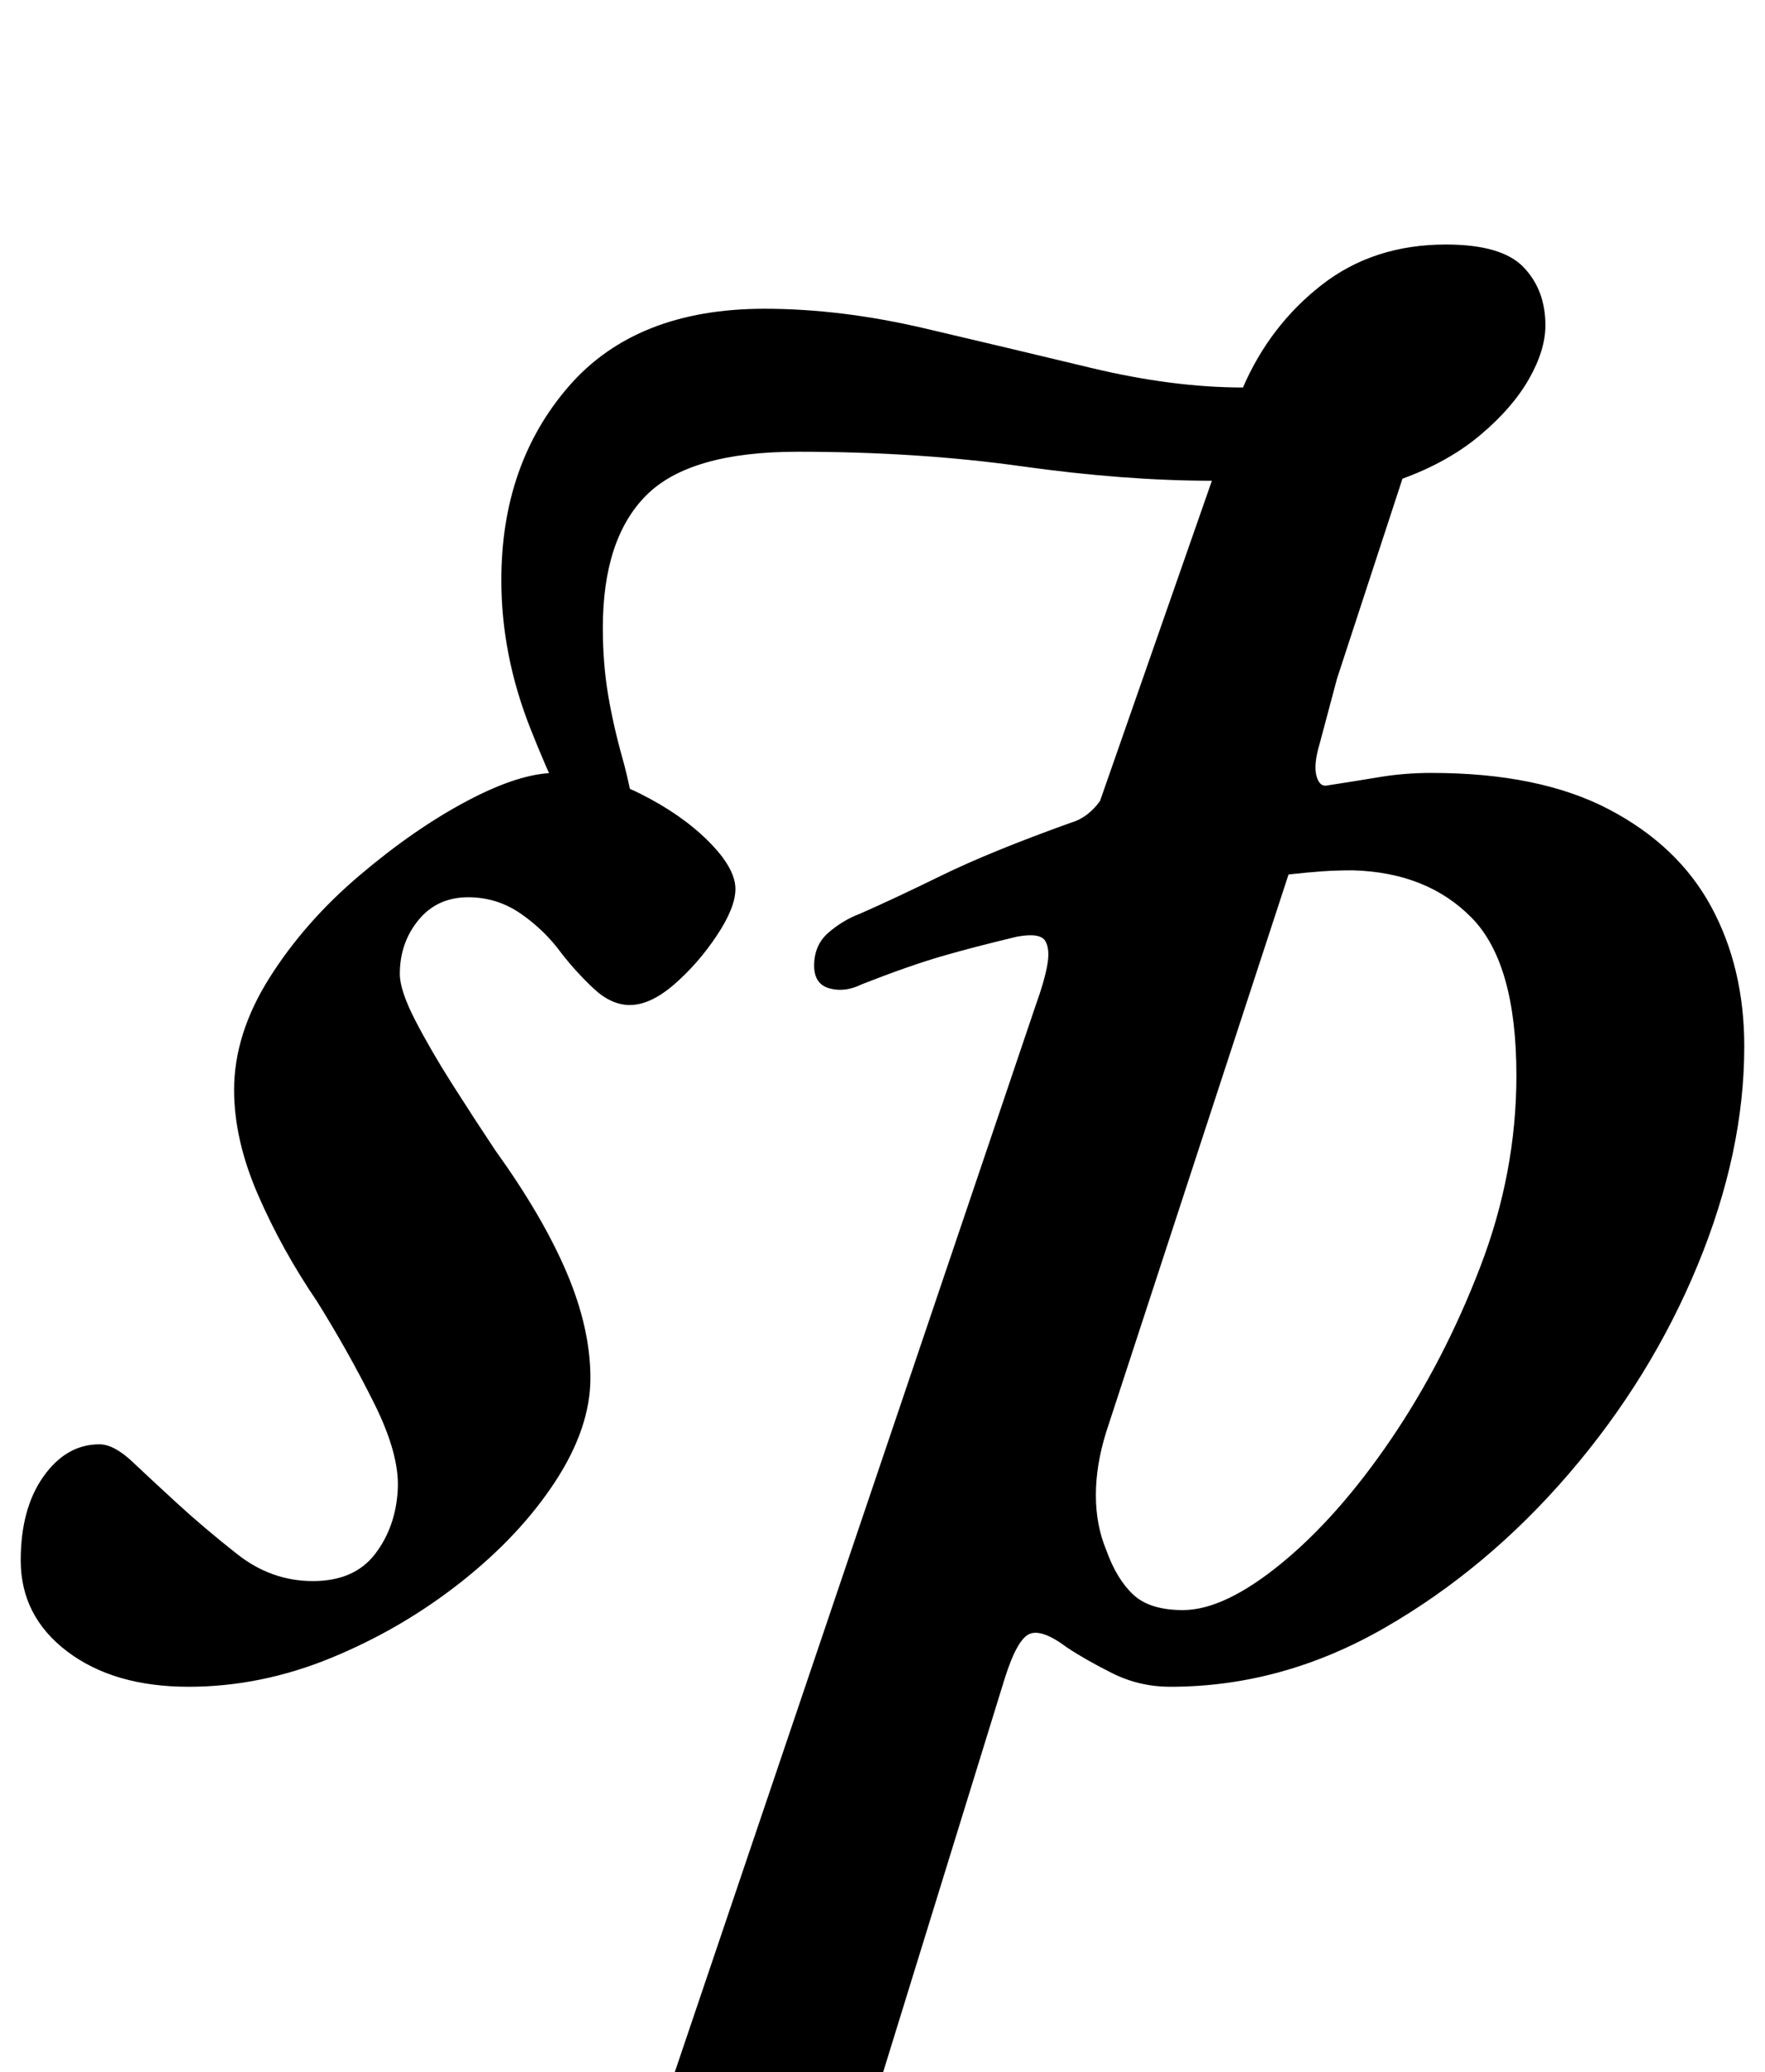 <?xml version="1.0" standalone="no"?>
<!DOCTYPE svg PUBLIC "-//W3C//DTD SVG 1.1//EN" "http://www.w3.org/Graphics/SVG/1.1/DTD/svg11.dtd" >
<svg xmlns="http://www.w3.org/2000/svg" xmlns:xlink="http://www.w3.org/1999/xlink" version="1.1" viewBox="-36 0 852 1000">
  <g transform="matrix(1 0 0 -1 0 800)">
   <path fill="currentColor"
d="M254 376q-20 37 -34 72.5t-14 71.5q0 56 32.5 93.5t94.5 37.5q37 0 77.5 -9.5t80 -19t73.5 -9.5q13 30 38 49.5t60 19.5q27 0 37.5 -11t10.5 -28q0 -12 -8 -26t-23.5 -27t-37.5 -21l-56 -171l-94 4l58 166q-42 0 -92 7t-108 7q-52 0 -73 -21t-21 -64q0 -17 2.5 -32t7 -31
t7.5 -38zM55 -14q-36 0 -58.5 17t-22.5 44q0 25 11 40.5t27 15.5q7 0 16 -8.5t21 -19.5q13 -12 29.5 -25t36.5 -13t30 13t11 31q1 17 -11.5 42t-27.5 49q-17 25 -28.5 51.5t-11.5 50.5q0 27 17 54t43.5 49.5t52 36t42.5 13.5q21 0 41 -10t33 -23t13 -23q0 -9 -9 -22.5
t-20.5 -23.5t-21.5 -10q-9 0 -17.5 8t-15.5 17q-8 11 -19.5 19t-25.5 8q-15 0 -24 -11t-9 -26q0 -8 7.5 -22.5t18 -31t20.5 -31.5q23 -32 34.5 -59t11.5 -51t-17 -50t-45.5 -48.5t-62.5 -36.5t-69 -14zM212 -285q-5 0 -9 2.5t-3 7.5q0 8 8 13t16 6q28 7 41.5 14.5t20.5 30.5
l178 526q4 11 5.5 19t-1 12t-13.5 2q-21 -5 -36.5 -9.5t-38.5 -13.5q-8 -4 -15.5 -2t-7.5 11q0 10 7 16t15 9q16 7 39.5 18.5t62.5 25.5q7 2 12.5 8.5t9.5 21.5q16 47 37.5 69.5t49.5 22.5q15 0 22 -9.5t1 -29.5l-12 -45q-3 -10 -1.5 -15.5t5.5 -4.5q13 2 25 4t25 2
q52 0 85.5 -17.5t49.5 -47t16 -67.5q0 -51 -22.5 -105.5t-62 -100.5t-89 -74.5t-103.5 -28.5q-15 0 -28 6.5t-22 12.5q-12 9 -18 6.5t-12 -21.5l-59 -191q-6 -20 5.5 -32t43.5 -19q7 -1 14.5 -5t7.5 -13q0 -6 -7 -9t-17 -3q-16 0 -37.5 1t-41.5 1h-33q-25 -1 -55.5 -3
t-57.5 -2zM535 23q20 0 47.5 22.5t53 60t43 83t17.5 92.5q0 54 -21.5 76t-57.5 23q-8 0 -15 -0.5t-16 -1.5l-88 -269q-5 -16 -5 -30.5t5 -26.5q5 -14 13 -21.5t24 -7.5z" />
  </g>

</svg>

